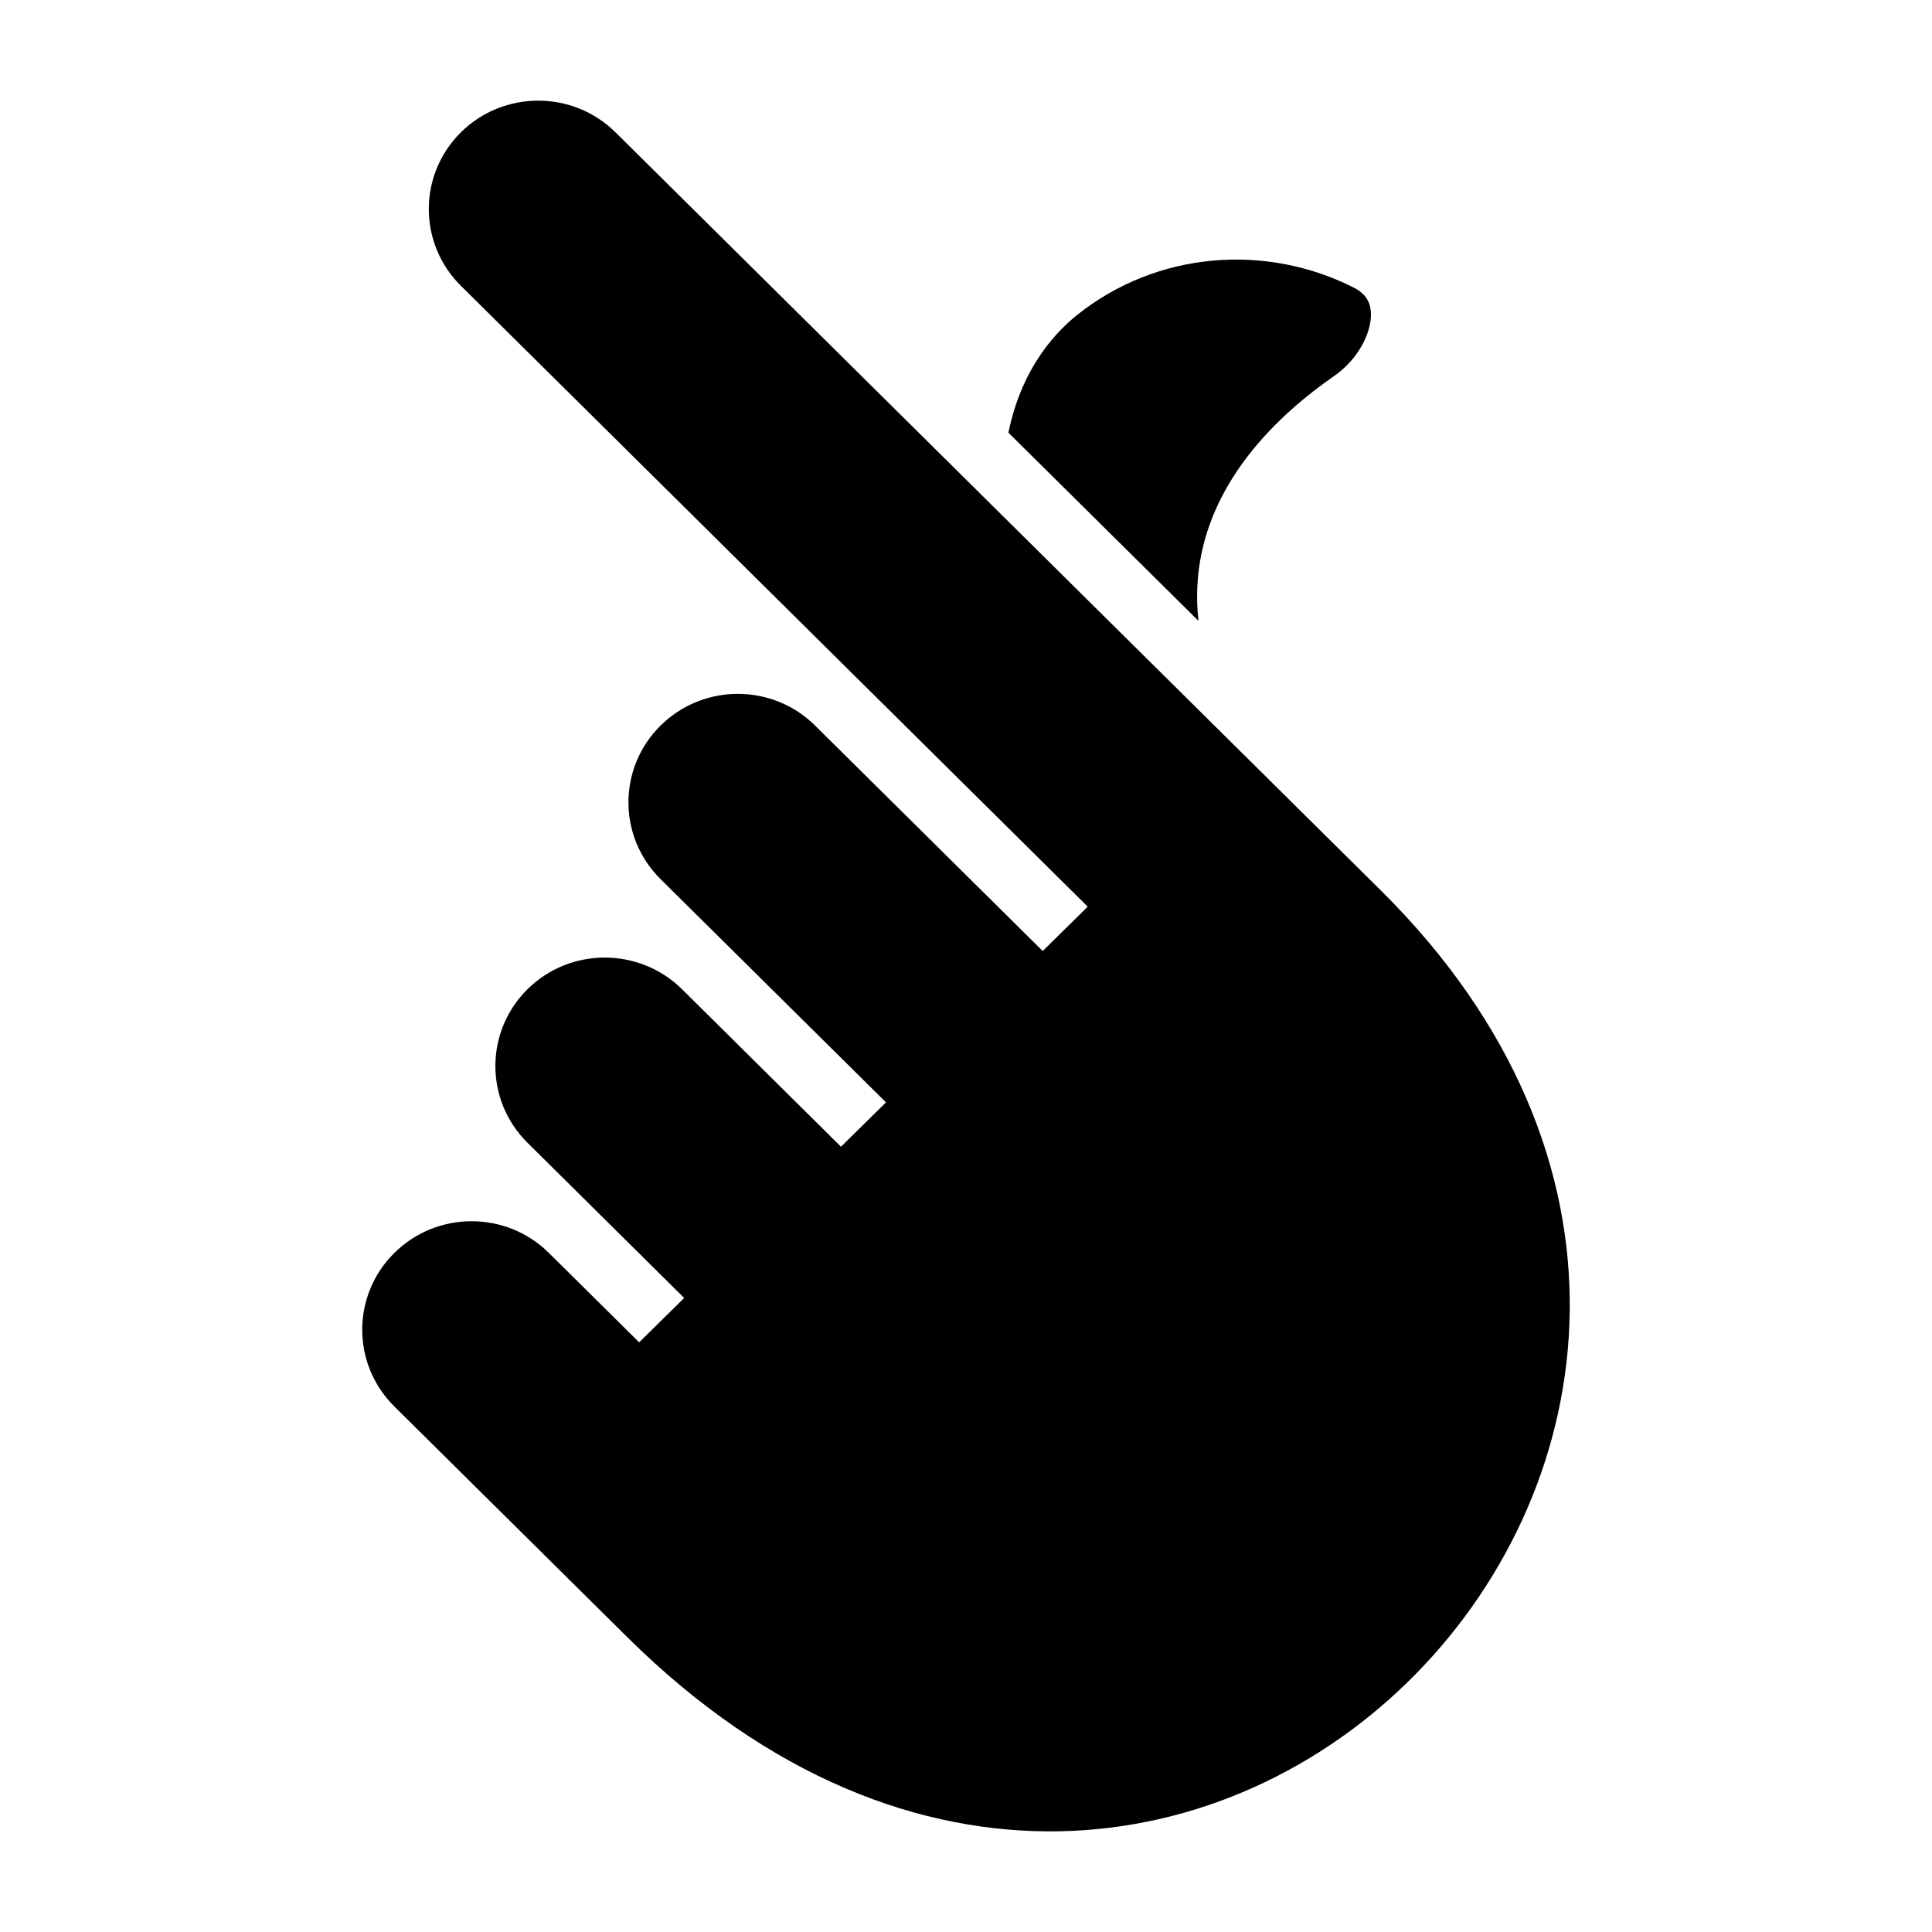 <svg width="24" height="24" viewBox="0 0 24 24" xmlns="http://www.w3.org/2000/svg">
    <path d="M7.646 1.644C7.116 1.119 6.256 1.119 5.725 1.644C5.194 2.17 5.194 3.024 5.725 3.55L13.512 11.263L12.953 11.814L10.126 9.014C9.596 8.488 8.736 8.488 8.205 9.014C7.674 9.54 7.674 10.394 8.205 10.92L11.006 13.694L10.447 14.245L8.473 12.289C7.942 11.764 7.082 11.764 6.552 12.289C6.021 12.816 6.021 13.669 6.552 14.195L8.499 16.124L7.94 16.675L6.819 15.565C6.289 15.039 5.429 15.039 4.898 15.565C4.367 16.091 4.367 16.945 4.898 17.471L7.792 20.337C9.569 22.097 11.45 22.78 13.156 22.749C14.868 22.718 16.442 21.966 17.597 20.785C19.899 18.431 20.517 14.393 17.153 11.061L7.646 1.644Z"/>
    <path d="M13.38 3.913C13.177 4.076 12.702 4.512 12.527 5.375L14.888 7.713C14.855 7.422 14.87 7.14 14.927 6.868C15.134 5.89 15.871 5.158 16.573 4.671C16.819 4.501 16.982 4.239 17.021 4.011C17.056 3.804 16.994 3.664 16.825 3.577C15.733 3.019 14.374 3.118 13.38 3.913Z"/>
</svg>
